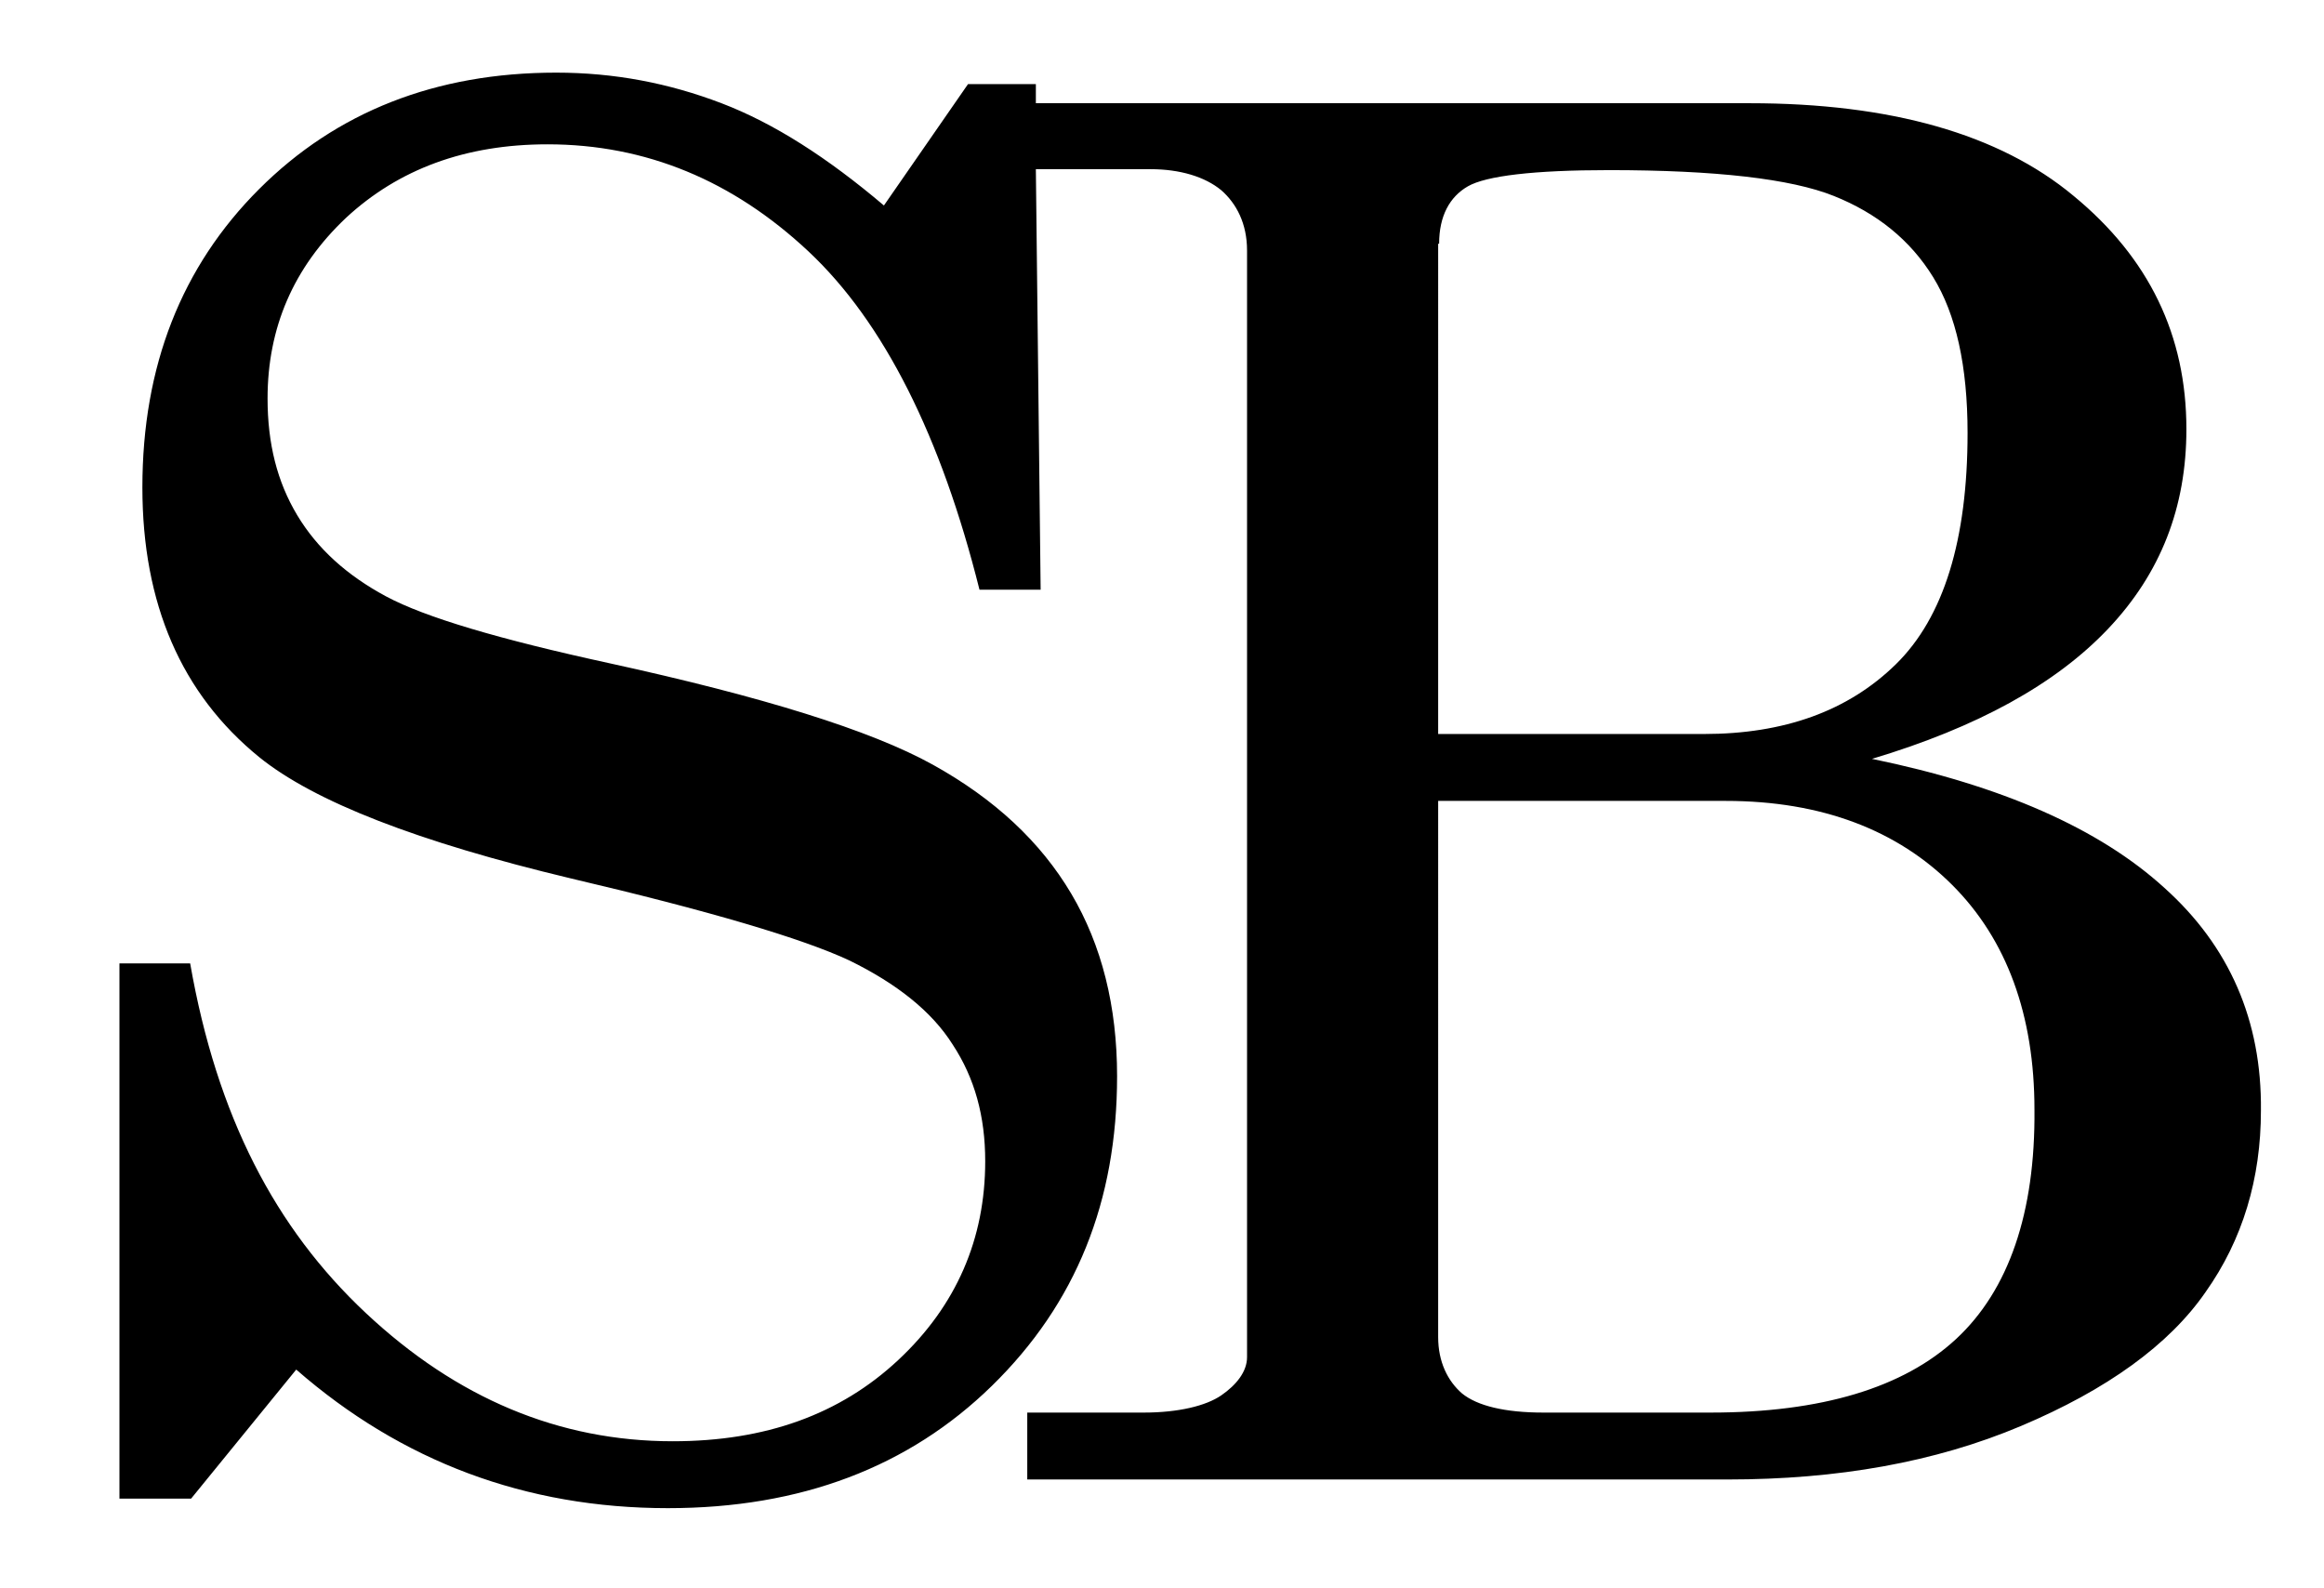 <?xml version="1.0" encoding="utf-8"?>
<!-- Generator: Adobe Illustrator 19.0.0, SVG Export Plug-In . SVG Version: 6.00 Build 0)  -->
<svg version="1.1" id="Layer_1" xmlns="http://www.w3.org/2000/svg" xmlns:xlink="http://www.w3.org/1999/xlink" x="0px" y="0px"
	 viewBox="0 0 243.2 166.2" style="enable-background:new 0 0 243.2 166.2;" xml:space="preserve">
<path id="XMLID_90_" d="M226.5,92.9c-6.8-6.2-17-10.7-30.6-13.5c11-3.3,19.2-7.8,24.7-13.6s8.2-12.7,8.2-20.9
	c0-9.8-3.9-17.9-11.8-24.4c-7.8-6.5-19.2-9.7-33.9-9.7h-74.7l0-2h-7.1l-8.8,12.7c-5.9-5-11.5-8.6-17-10.7S64.3,7.6,58.2,7.6
	c-12.6,0-23,4.1-31.1,12.2S14.9,38.3,14.9,51c0,12.2,4.1,21.6,12.2,28.2c5.8,4.7,16.7,8.9,32.6,12.7c14.5,3.4,24.3,6.3,29.2,8.6
	c4.9,2.4,8.6,5.3,10.8,8.8c2.3,3.5,3.4,7.5,3.4,12.2c0,8.1-3,15.1-9.1,20.8c-6.1,5.7-13.9,8.5-23.6,8.5c-11.9,0-22.6-4.5-32.1-13.4
	c-9.5-8.9-15.6-20.6-18.4-36.6h-7.4v56H20l11-13.5c11,9.6,24,14.5,38.9,14.5c13.9,0,25.2-4.3,33.9-12.8c8.8-8.6,13.1-19.3,13.1-32.4
	c0-7.3-1.6-13.7-4.8-19.1c-3.2-5.4-8-9.9-14.5-13.5c-6.5-3.6-17.8-7.1-33.8-10.6c-11.5-2.5-19.3-4.8-23.4-7c-4.1-2.2-7.2-5-9.3-8.5
	c-2.1-3.5-3.1-7.5-3.1-12.2c0-7.4,2.7-13.7,8.2-18.9c5.5-5.1,12.5-7.7,21.1-7.7c10.3,0,19.4,3.8,27.3,11.2s13.9,19.4,17.9,35.4h6.4
	l-0.5-44h12c3.1,0,5.7,0.8,7.4,2.2c1.6,1.4,2.7,3.5,2.7,6.3V142c0,1.5-1.1,2.9-2.7,4s-4.5,1.8-8.1,1.8h-12.2v7h73.3
	c11.5,0,21.7-1.8,30.7-5.6c9-3.8,15.5-8.5,19.3-14c3.9-5.5,5.8-11.9,5.8-19C236.7,106.8,233.3,99,226.5,92.9z M150.6,25.5
	c0-2.9,1.1-4.9,3-6c1.9-1.1,6.9-1.7,14.8-1.7c11.1,0,19,0.9,23.5,2.7c4.5,1.8,8,4.6,10.4,8.5c2.4,3.9,3.6,9.3,3.6,16.3
	c0,11.2-2.5,19.3-7.5,24.2c-5,4.9-11.7,7.3-20.1,7.3h-27.8V25.5z M204.7,140.1c-5.5,5.1-14.1,7.7-25.7,7.7h-17.5c-4,0-6.9-0.7-8.5-2
	c-1.5-1.3-2.5-3.3-2.5-5.9V83.8h30.1c10.1,0,18,3.1,23.7,8.8c5.7,5.7,8.6,13.6,8.6,23.5C213,126.9,210.2,135,204.7,140.1z"/>
</svg>
